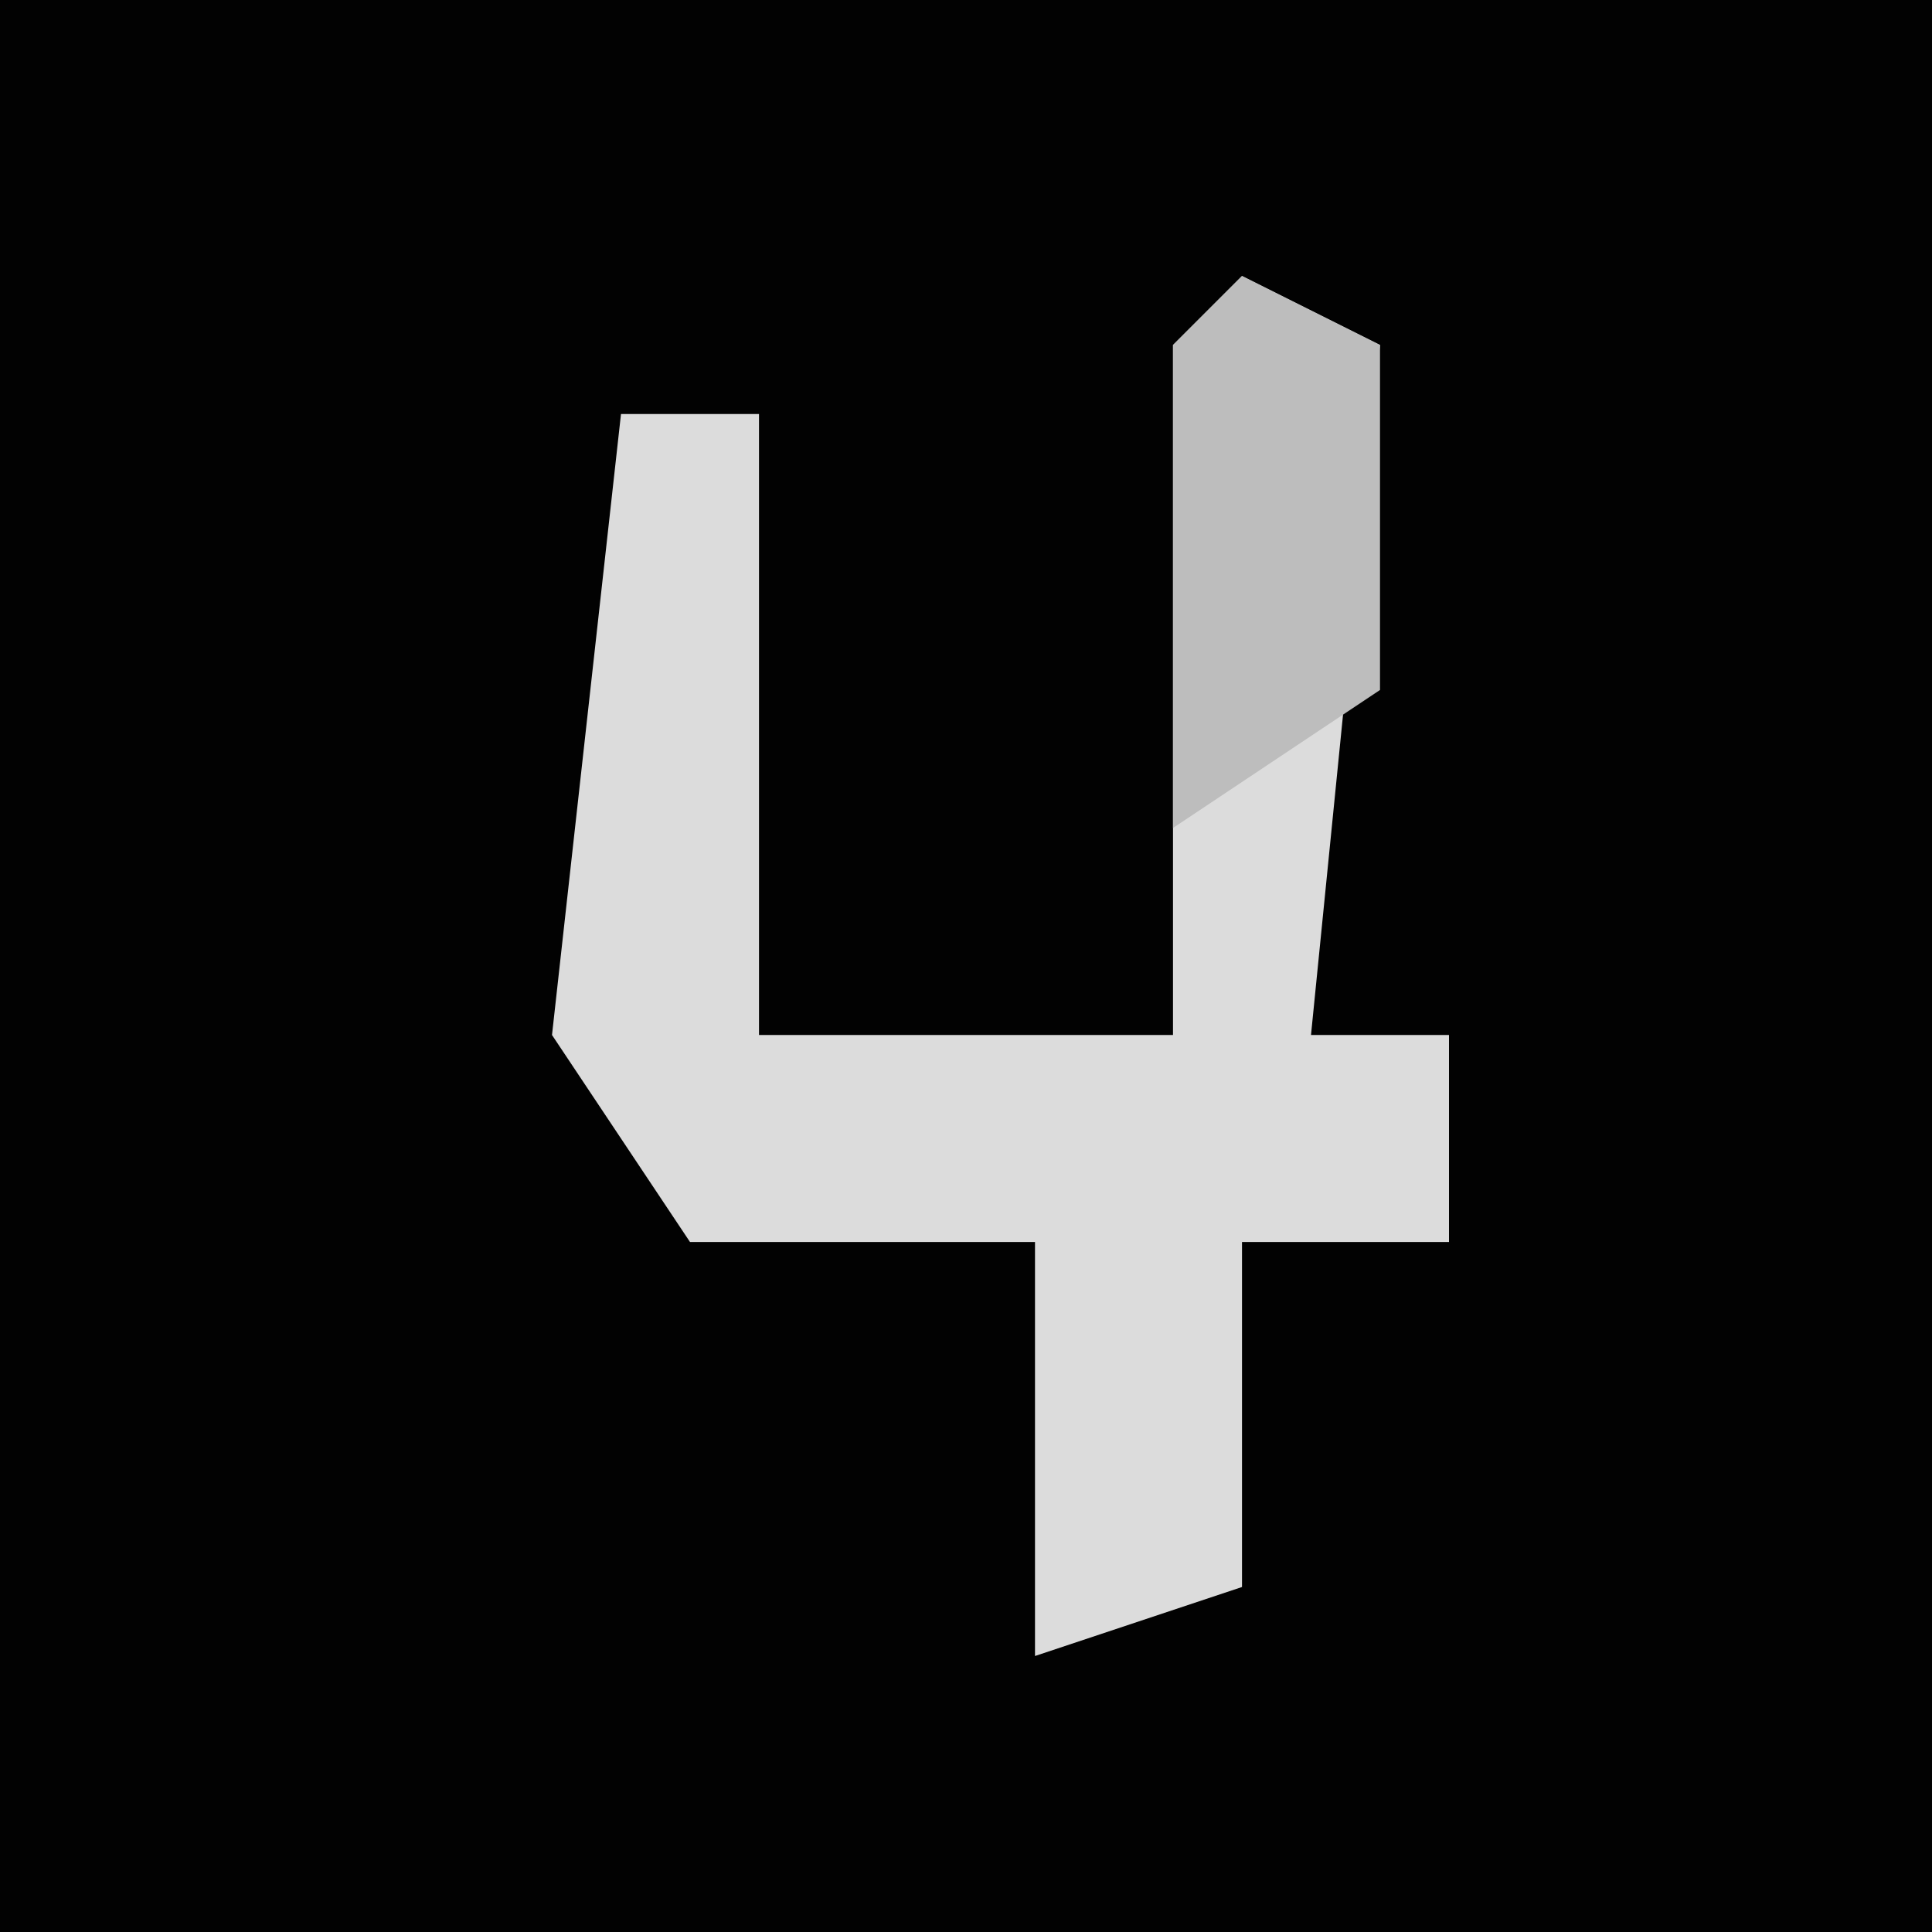 <?xml version="1.0" encoding="UTF-8"?>
<svg version="1.1" xmlns="http://www.w3.org/2000/svg" width="28" height="28">
<path d="M0,0 L28,0 L28,28 L0,28 Z " fill="#020202" transform="translate(0,0)"/>
<path d="M0,0 L2,1 L1,11 L3,11 L3,14 L0,14 L0,19 L-3,20 L-3,14 L-8,14 L-10,11 L-9,2 L-7,2 L-7,11 L-1,11 L-1,1 Z " fill="#DCDCDC" transform="translate(18,4)"/>
<path d="M0,0 L2,1 L2,6 L-1,8 L-1,1 Z " fill="#BDBDBD" transform="translate(18,4)"/>
</svg>
